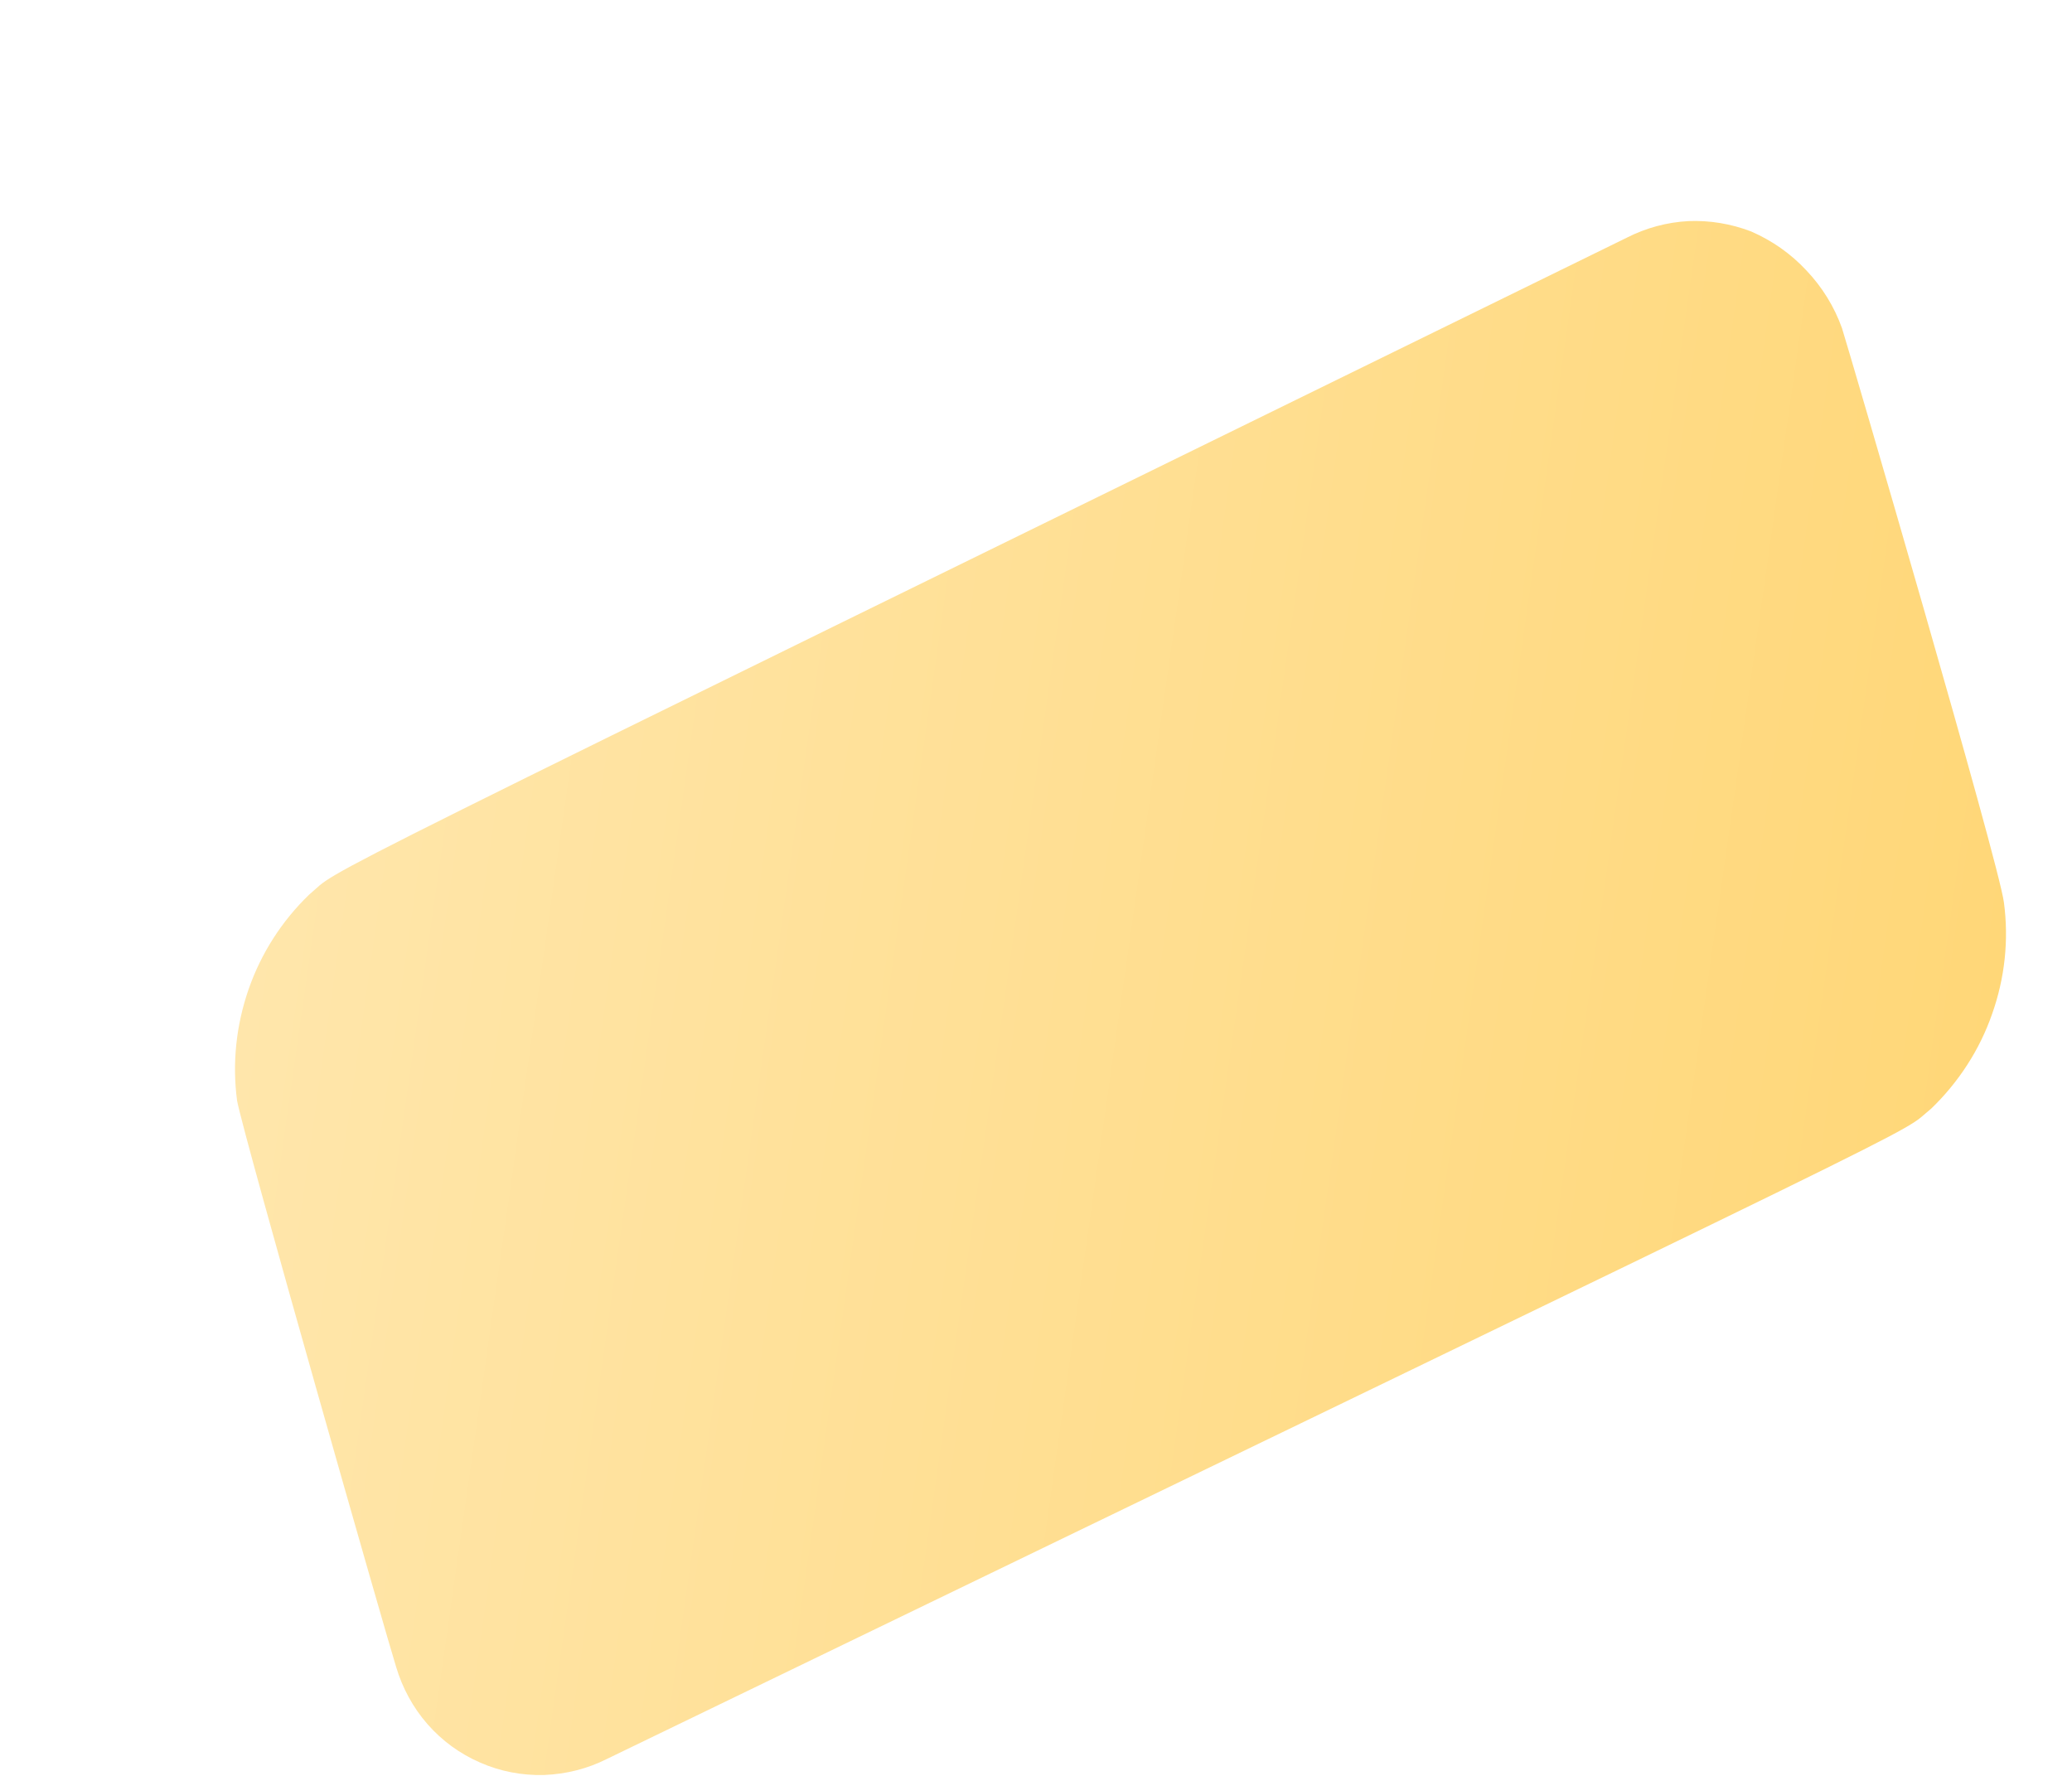 <svg width="7" height="6" viewBox="0 0 7 6" fill="none" xmlns="http://www.w3.org/2000/svg">
<path d="M6.223 1.109C6.197 1.036 6.156 0.97 6.103 0.914C6.05 0.857 5.987 0.813 5.916 0.782C5.848 0.756 5.776 0.744 5.704 0.747C5.631 0.751 5.561 0.77 5.496 0.803C0.819 3.096 1.169 2.919 1.044 3.023C0.952 3.112 0.882 3.221 0.84 3.342C0.798 3.463 0.784 3.592 0.801 3.719C0.823 3.839 1.313 5.554 1.338 5.631C1.359 5.702 1.395 5.769 1.444 5.825C1.493 5.881 1.553 5.925 1.622 5.955C1.69 5.985 1.764 5.999 1.838 5.997C1.913 5.994 1.985 5.976 2.052 5.942C6.748 3.669 6.398 3.848 6.525 3.745C6.617 3.656 6.688 3.547 6.73 3.426C6.773 3.305 6.787 3.176 6.77 3.049C6.753 2.914 6.248 1.188 6.223 1.109Z" fill="url(#paint0_linear_130_550)"/>
<defs>
<linearGradient id="paint0_linear_130_550" x1="0.88" y1="2.958" x2="6.697" y2="3.786" gradientUnits="userSpaceOnUse">
<stop stop-color="#FFE6AB"/>
<stop offset="1" stop-color="#FFD778"/>
</linearGradient>
</defs>
</svg>
